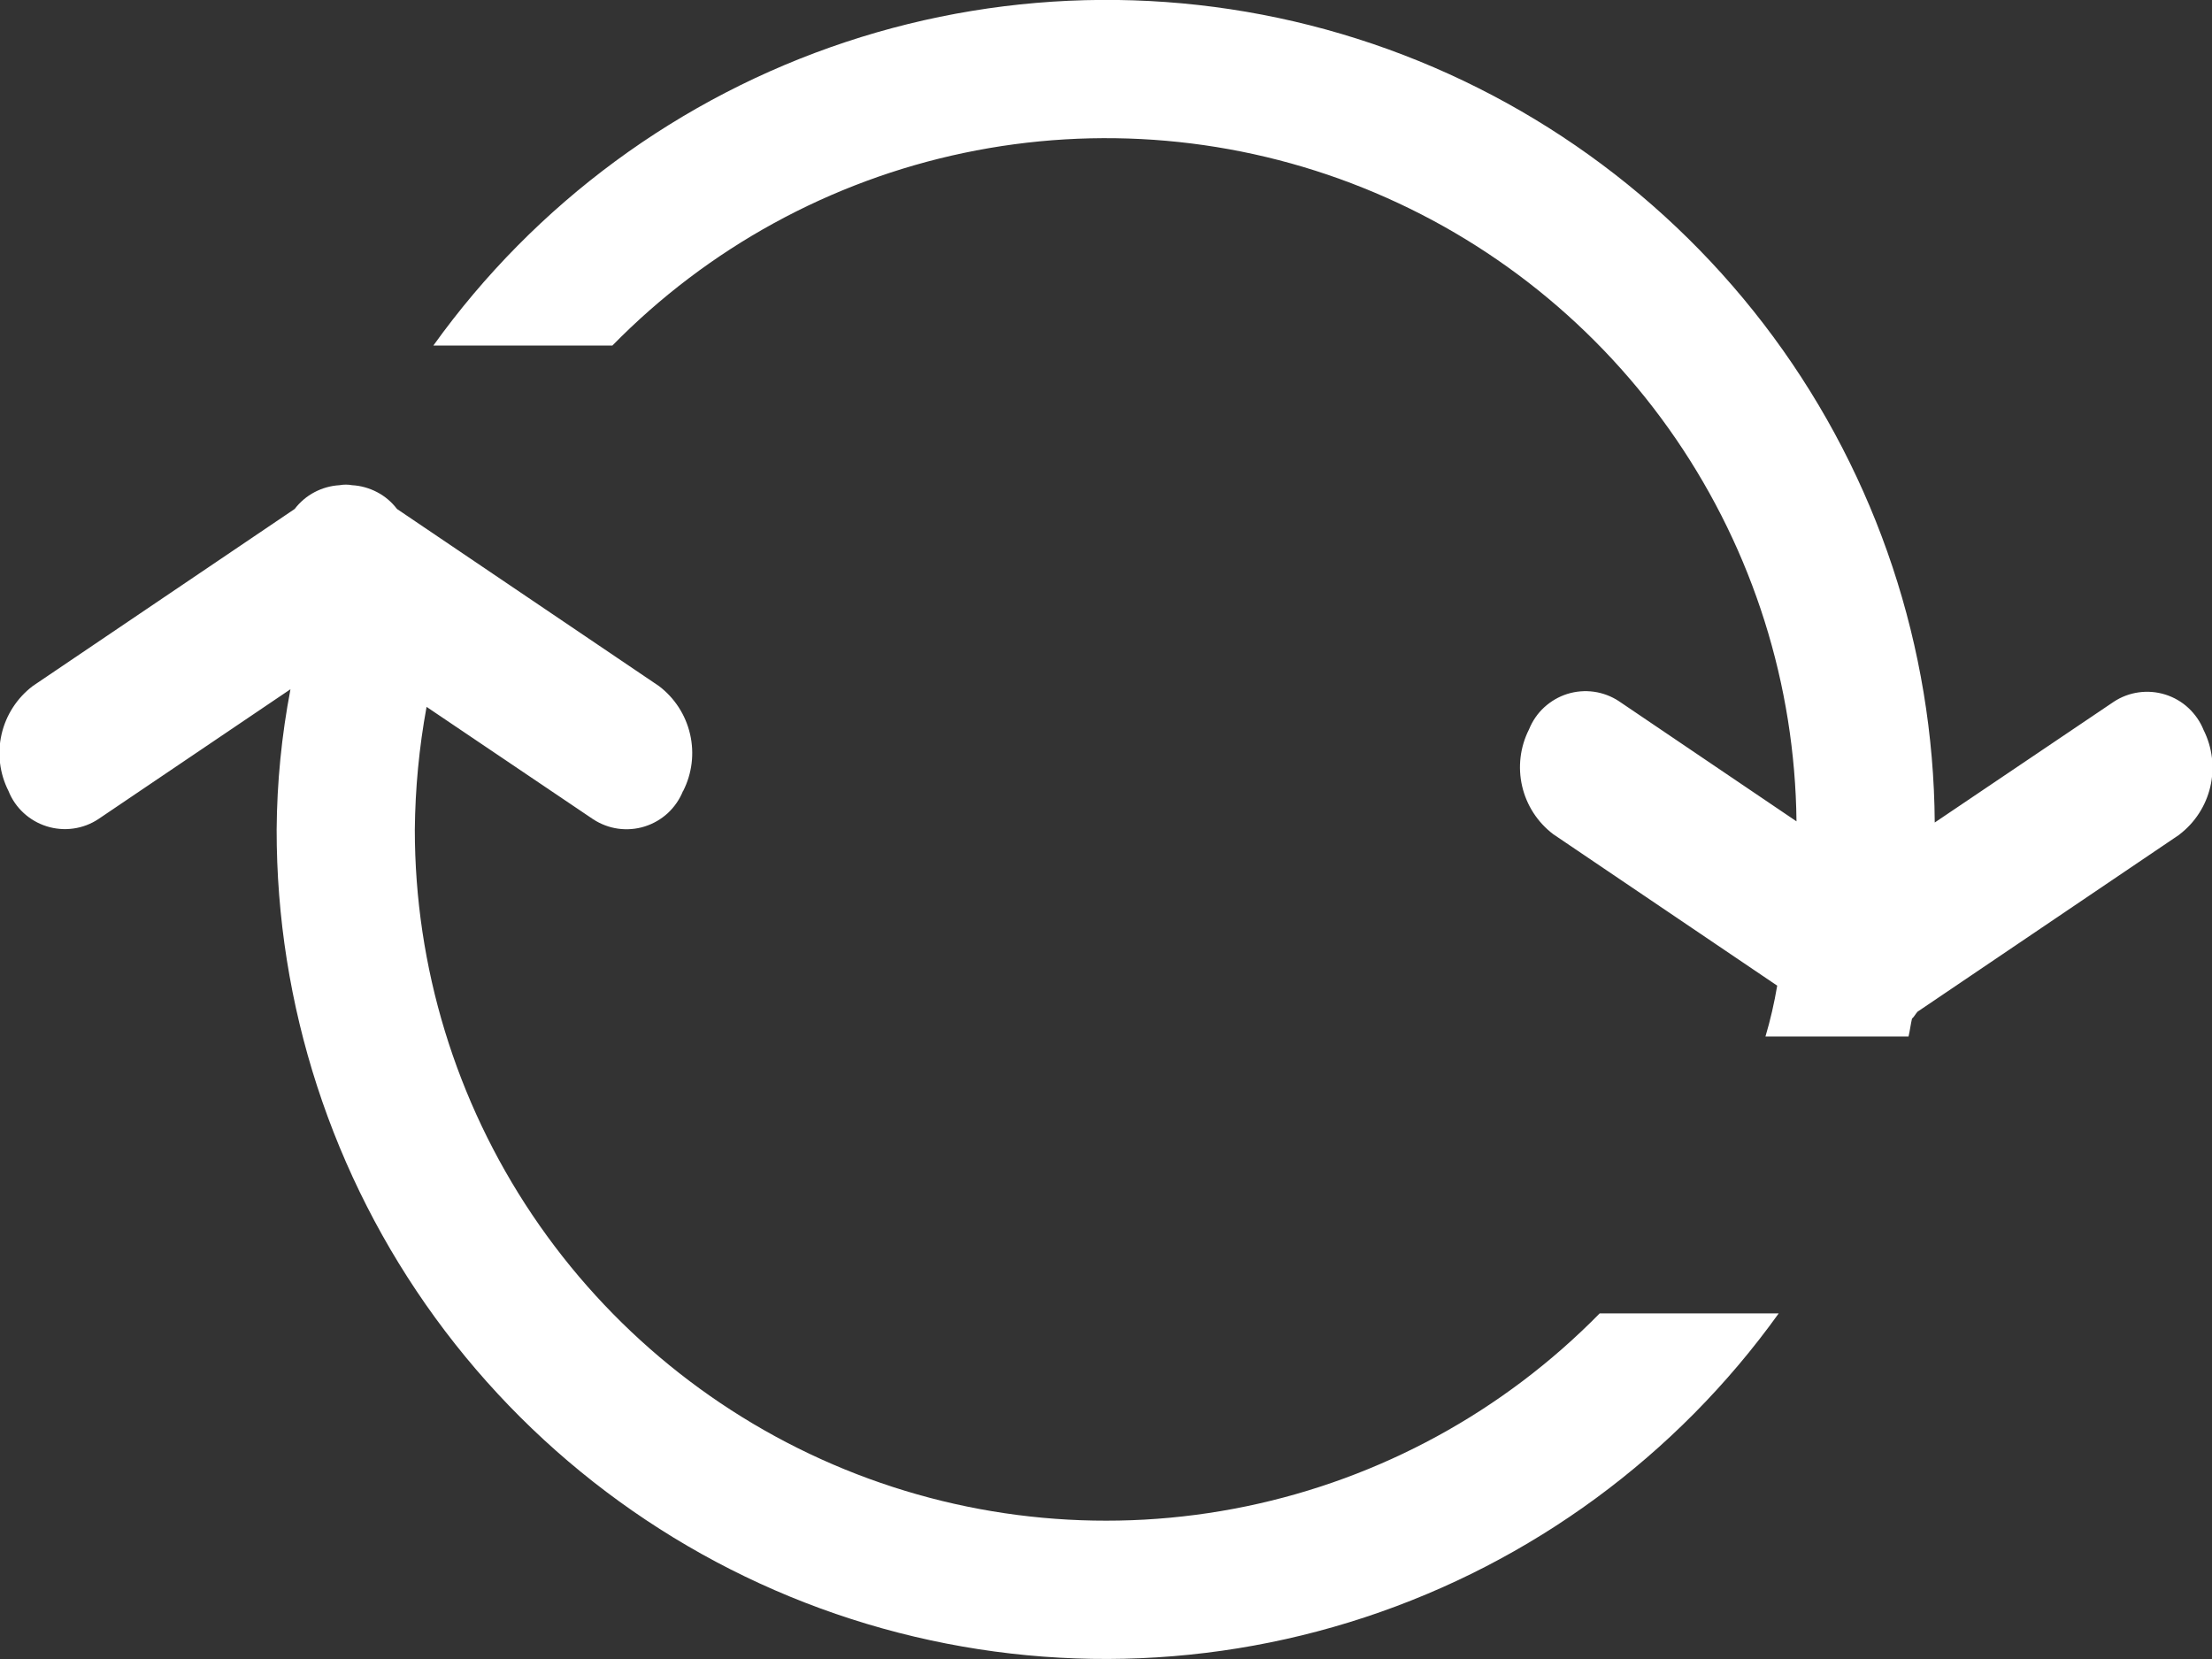 <svg fill="none" height="24" viewBox="0 0 32 24" width="32" xmlns="http://www.w3.org/2000/svg" xmlns:xlink="http://www.w3.org/1999/xlink"><rect x="0" y="0" width="32" height="24" fill="#333333" stroke="none"/><clipPath id="a"><path d="m0 0h32v24h-32z"/></clipPath><g clip-path="url(#a)"><path clip-rule="evenodd" d="m31.53 12.073-3.79 2.563c-.03.033-.05.076-.08.1-.02.085-.03.174-.05.259h-2.07c.072-.242.128-.487.17-.736l-3.24-2.191c-.227-.172-.386-.418-.45-.695-.064-.277-.029-.568.1-.822.049-.121.123-.23.219-.318.096-.088.21-.155.334-.194.124-.039.256-.05.385-.032.129.018.253.065.361.136l2.57 1.739c-.021-1.976-.628-3.901-1.744-5.532s-2.689-2.895-4.522-3.631c-1.833-.737-3.844-.913-5.778-.507-1.934.406-3.704 1.376-5.086 2.787h-2.59c1.474-2.056 3.561-3.593 5.962-4.39 2.401-.797 4.993-.814 7.404-.048 2.411.766 4.518 2.276 6.019 4.312 1.501 2.037 2.318 4.496 2.335 7.026l2.59-1.747c.109-.072.232-.118.361-.136.129-.018.261-.007.385.032.124.039.239.105.334.194s.171.197.219.318c.127.253.162.543.098.82-.064.276-.223.522-.448.693zm-21.65-.628c-.049.121-.124.229-.219.318-.096.088-.21.154-.334.193-.124.039-.256.05-.385.032-.129-.018-.252-.065-.361-.136l-2.41-1.626c-.108.586-.164 1.18-.17 1.775 0 1.986.592 3.927 1.7 5.575s2.681 2.93 4.52 3.681 3.859.937 5.804.535c1.945-.402 3.726-1.374 5.117-2.792h2.59c-1.48 2.063-3.577 3.603-5.988 4.397-2.411.795-5.013.803-7.429.025-2.417-.778-4.524-2.304-6.018-4.357-1.494-2.053-2.298-4.527-2.295-7.066.005-.681.072-1.359.2-2.028l-2.78 1.879c-.109.072-.232.118-.361.136-.129.018-.261.007-.385-.032-.124-.039-.239-.105-.334-.193-.096-.088-.171-.197-.219-.318-.129-.254-.164-.545-.1-.822.064-.277.223-.523.45-.696l3.79-2.562c.077-.101.175-.184.287-.243s.236-.094.363-.101c.06-.011.12-.011.18 0 .127.007.25.042.363.101s.21.142.287.243l3.79 2.562c.227.172.386.418.45.696.064.277.029.568-.1.822z" fill="#fff" fill-rule="evenodd"/></g></svg>